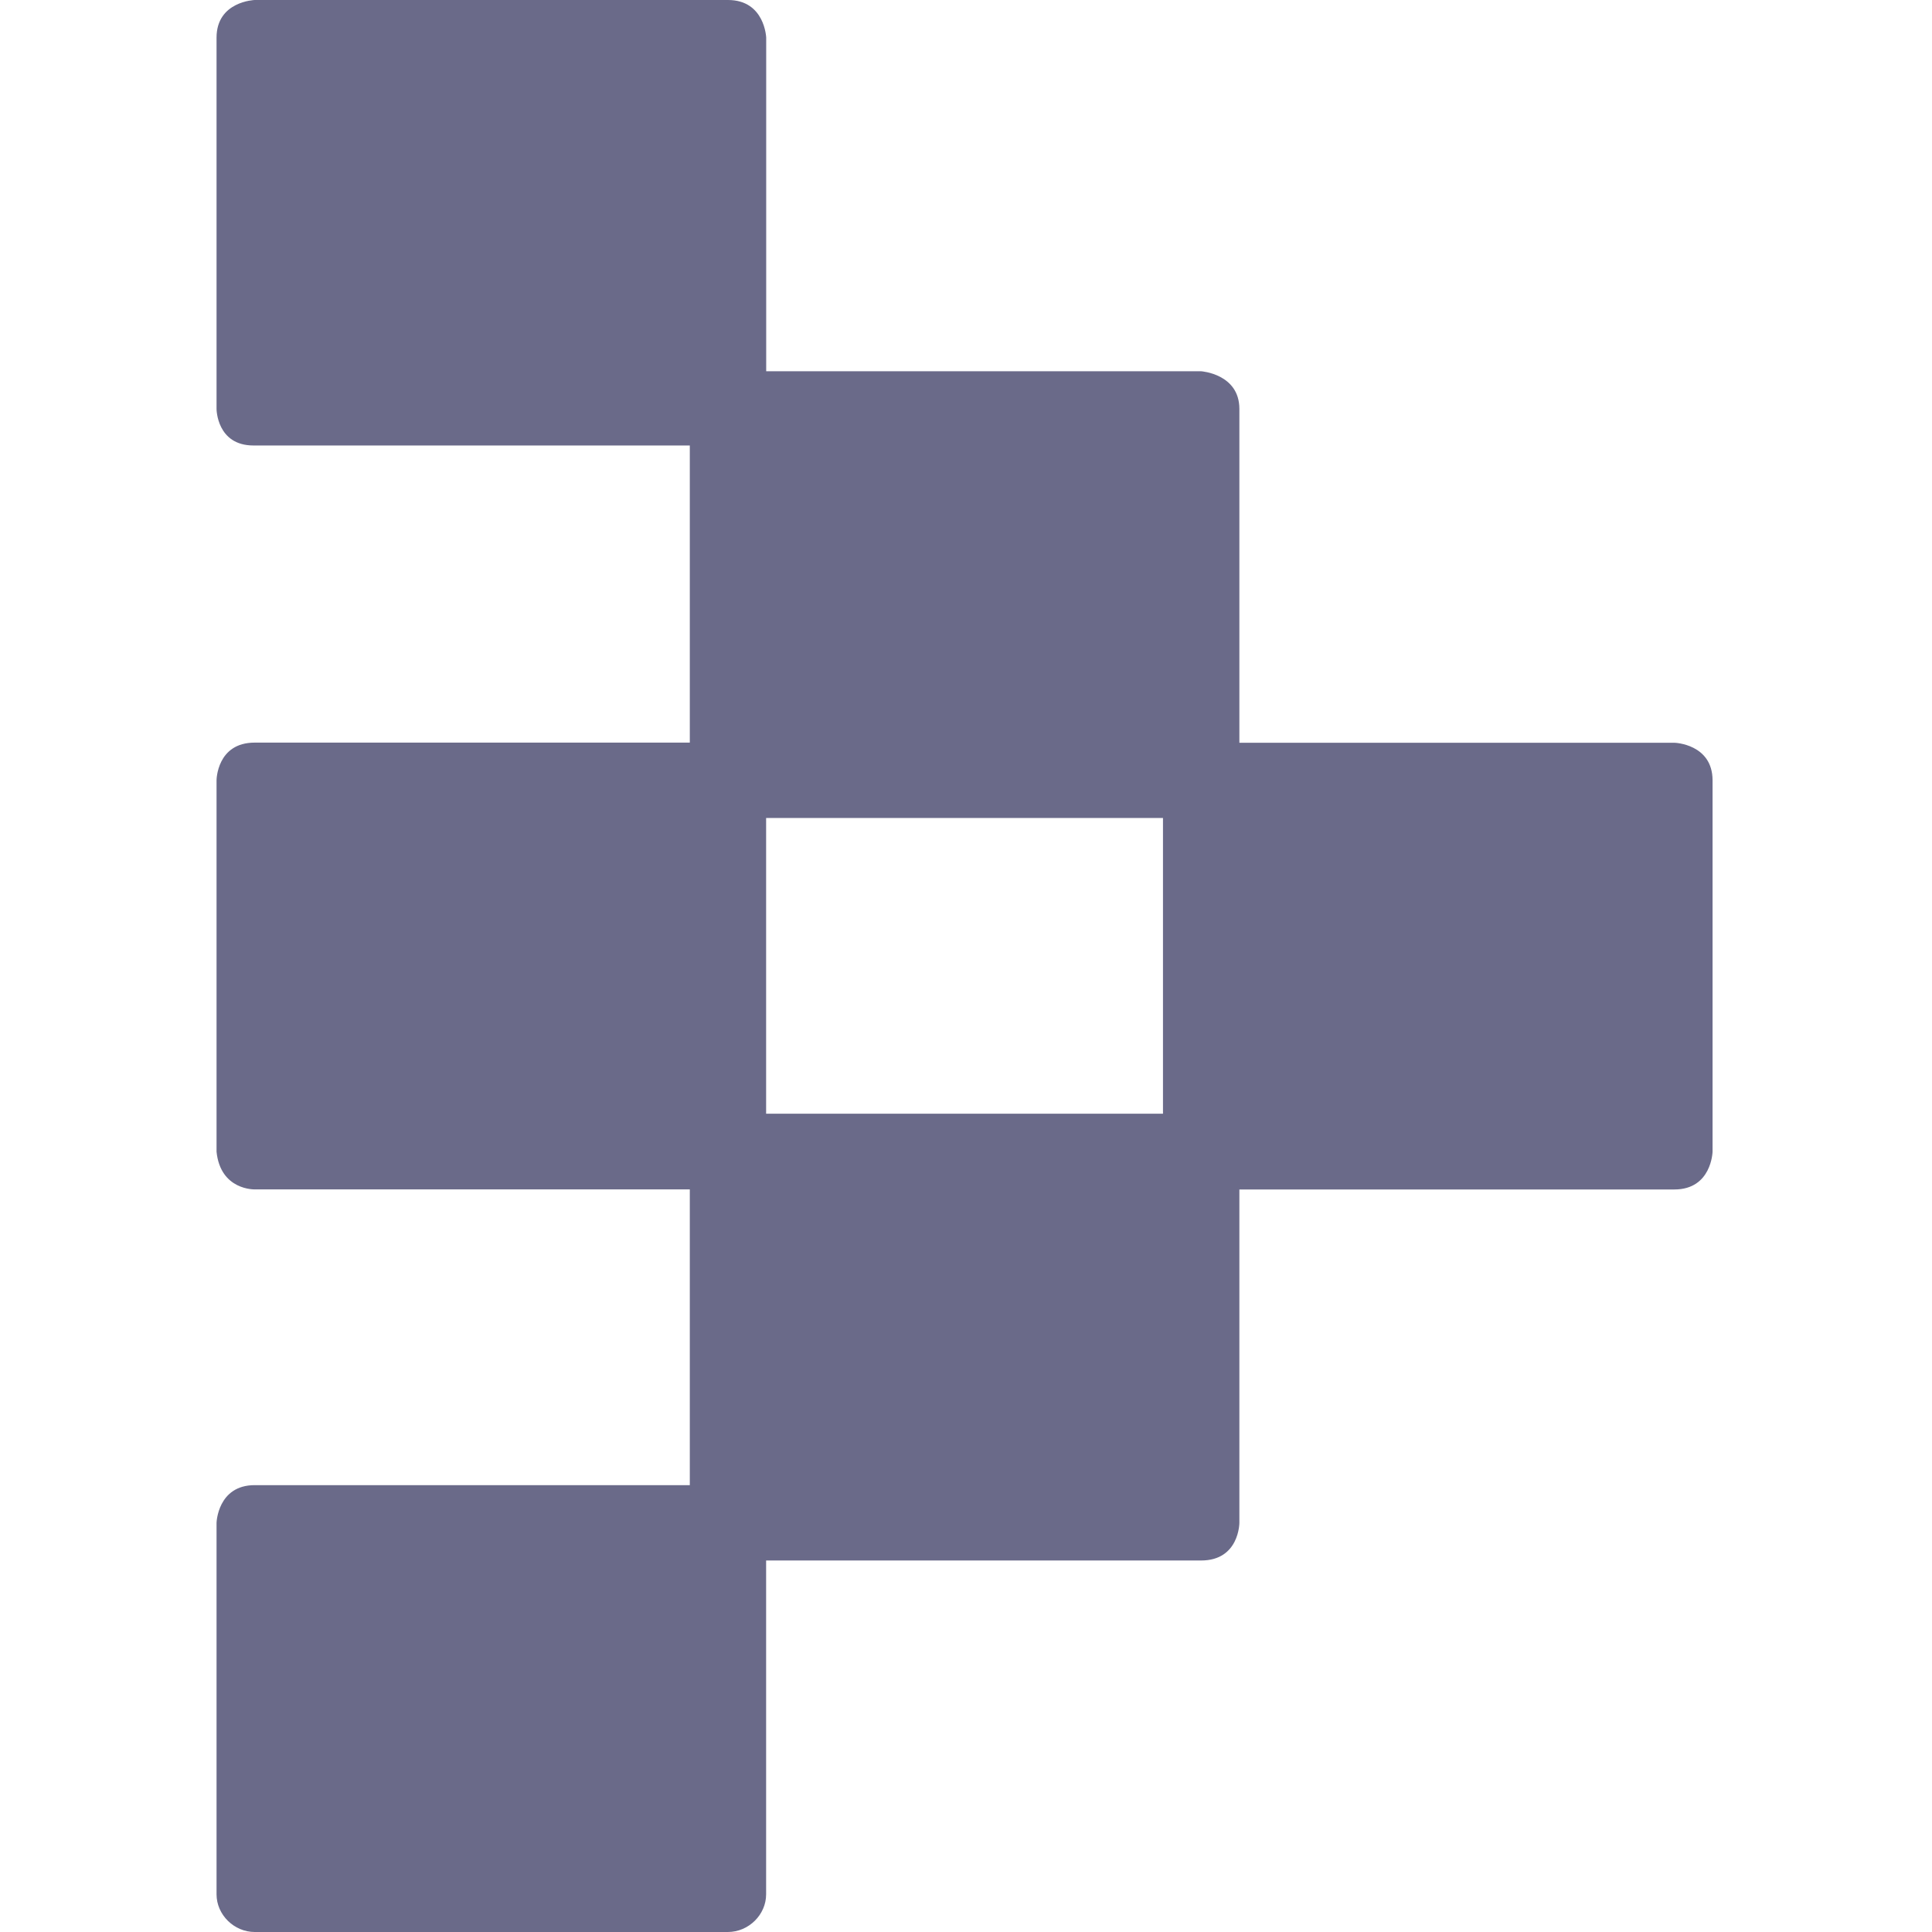 <svg width="24" height="24" viewBox="0 0 24 24" fill="none" xmlns="http://www.w3.org/2000/svg">
    <path d="M21.274 9.694V14.307C21.274 14.307 21.263 14.776 20.8 14.776H15.396V18.917C15.396 18.917 15.396 19.385 14.921 19.385H9.517V23.532C9.517 23.786 9.299 24 9.042 24H3.164C2.907 24 2.69 23.785 2.69 23.532V18.917C2.69 18.917 2.703 18.449 3.164 18.449H8.569V14.775H3.164C3.164 14.775 2.739 14.788 2.69 14.307V9.693C2.69 9.693 2.692 9.225 3.164 9.225C3.637 9.225 8.569 9.225 8.569 9.225V5.534H3.149C2.692 5.534 2.69 5.081 2.69 5.081V0.468C2.69 0.015 3.164 0 3.164 0H9.043C9.502 0 9.518 0.468 9.518 0.468V4.612H14.922C14.922 4.612 15.396 4.644 15.396 5.08V9.227H20.801C20.8 9.226 21.274 9.241 21.274 9.694ZM14.447 13.835V10.161H9.517V13.835H14.447Z" fill="#6A6A89"/>
</svg>
